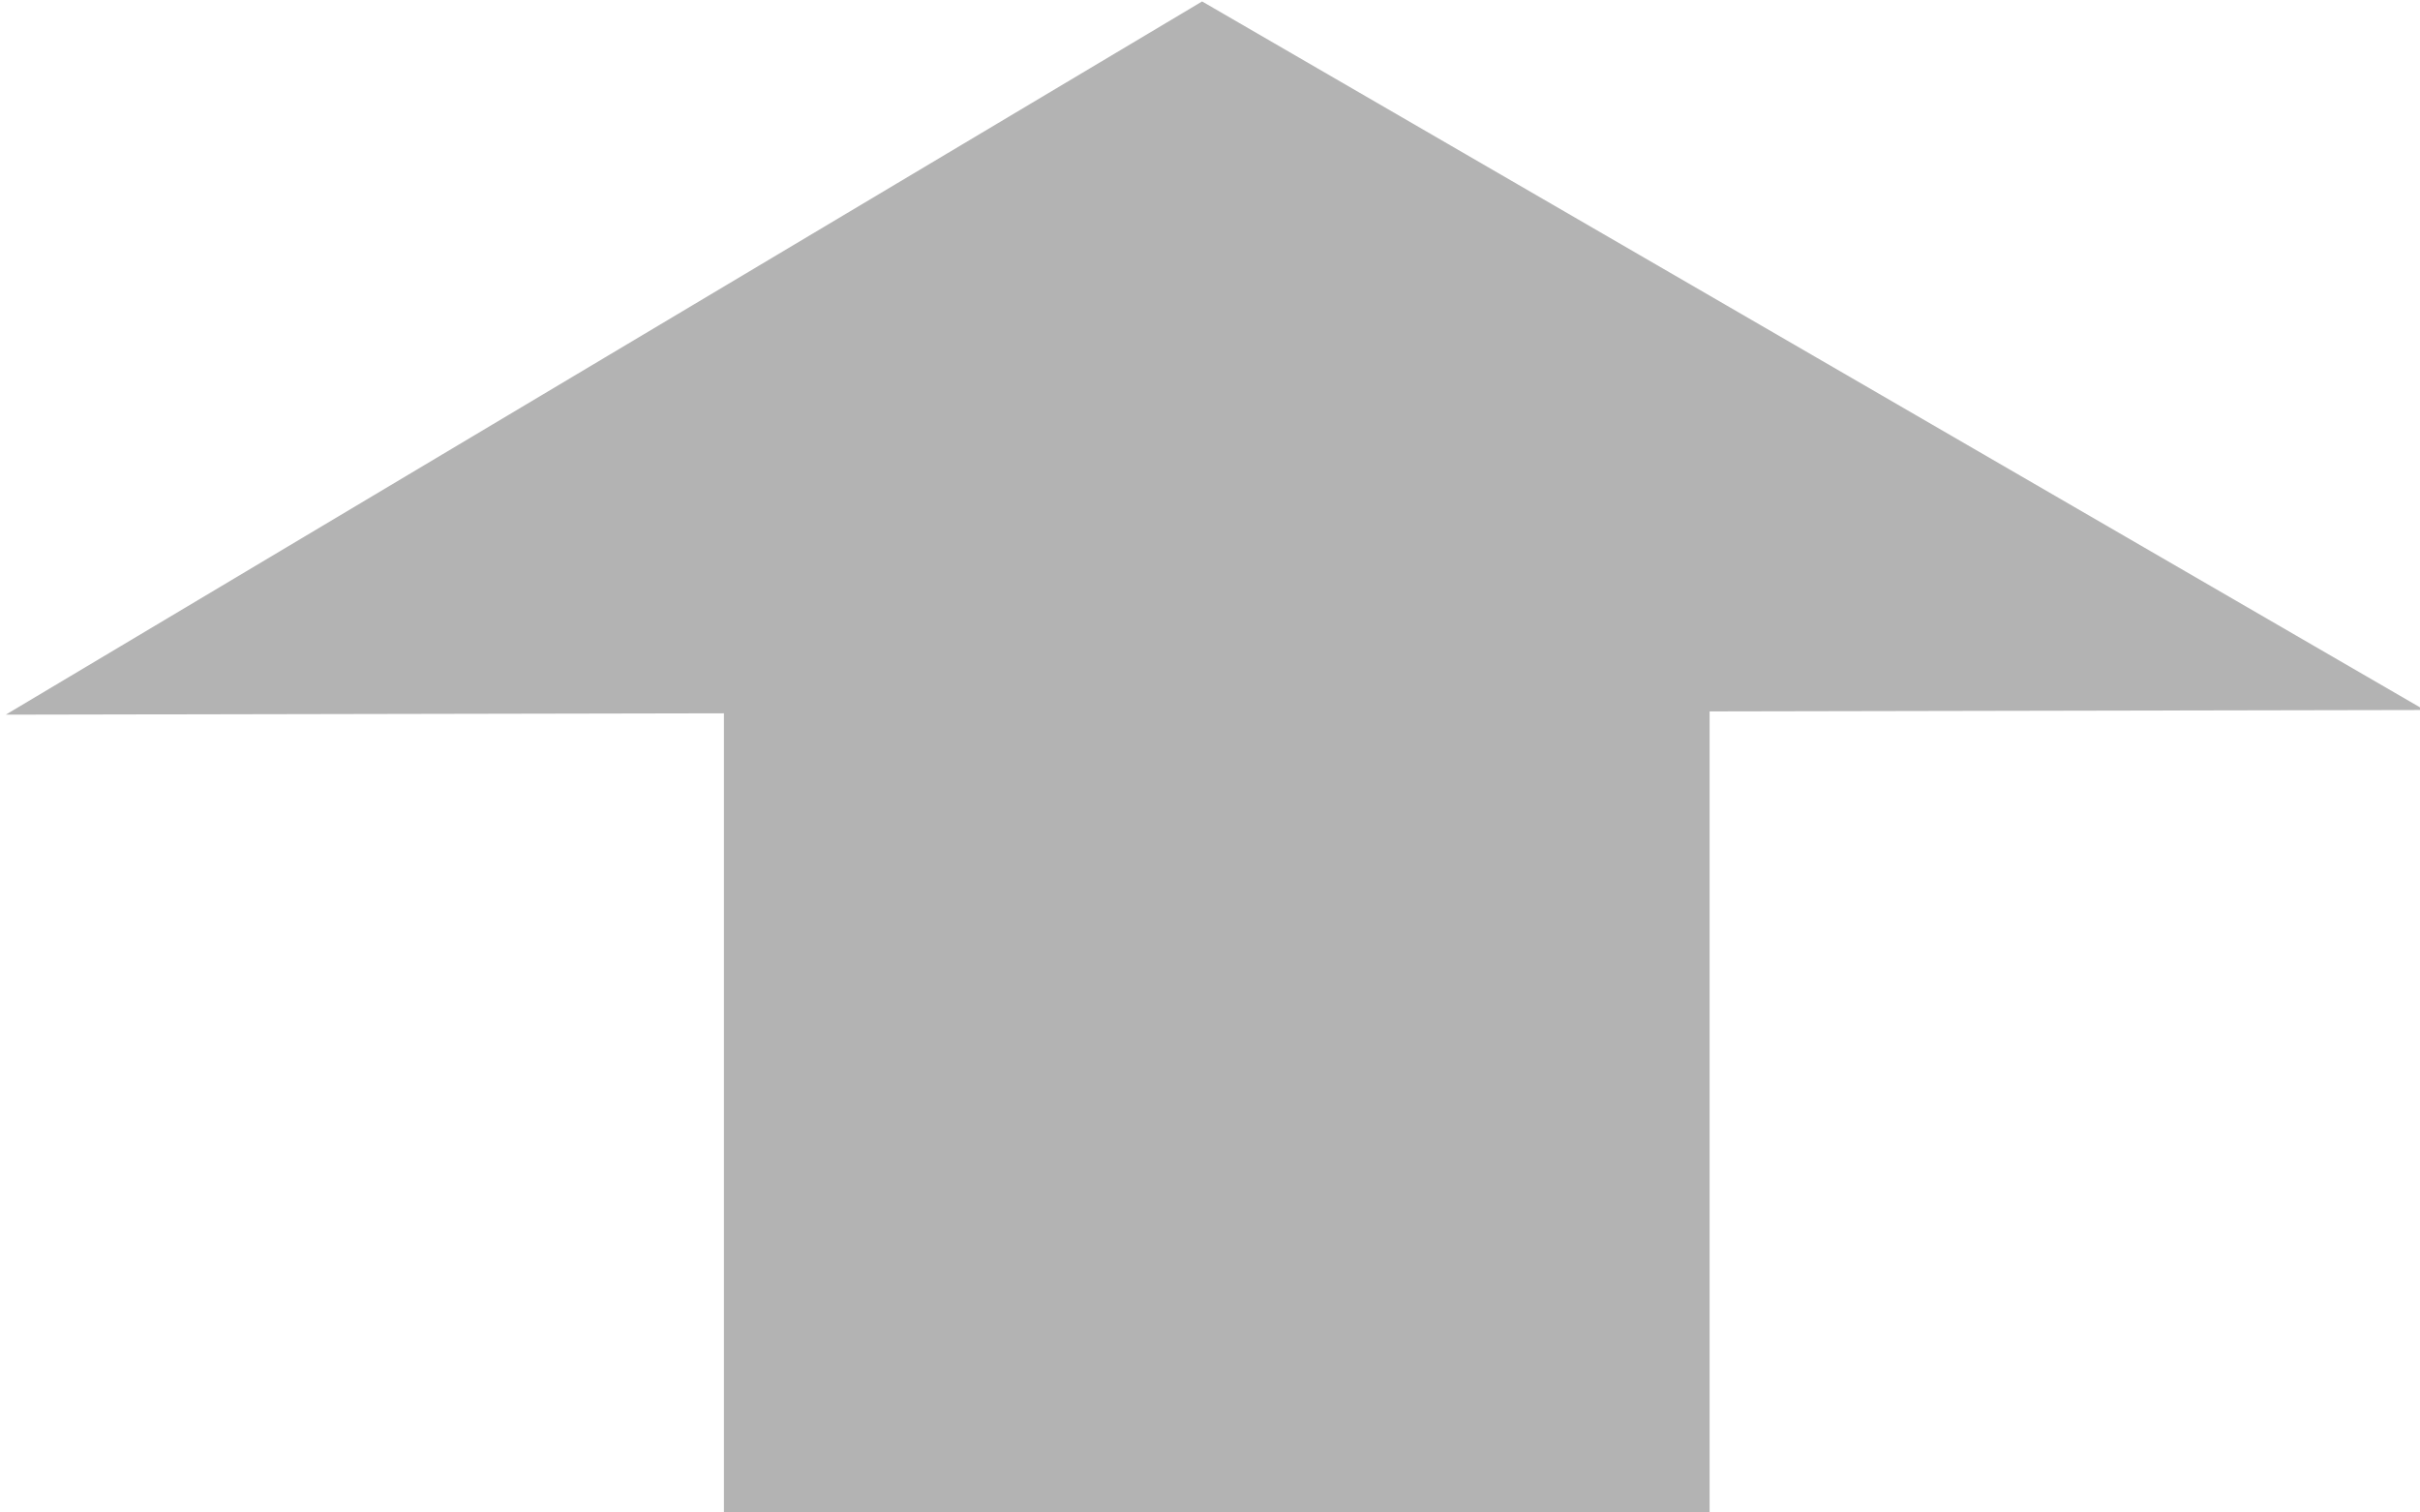 <?xml version="1.0" encoding="UTF-8" standalone="no"?>
<!-- Created with Inkscape (http://www.inkscape.org/) -->

<svg
   xmlns:dc="http://purl.org/dc/elements/1.1/"
   xmlns:cc="http://creativecommons.org/ns#"
   xmlns:rdf="http://www.w3.org/1999/02/22-rdf-syntax-ns#"
   xmlns:svg="http://www.w3.org/2000/svg"
   xmlns="http://www.w3.org/2000/svg"
   xmlns:sodipodi="http://sodipodi.sourceforge.net/DTD/sodipodi-0.dtd"
   xmlns:inkscape="http://www.inkscape.org/namespaces/inkscape"
   width="168"
   height="105"
   viewBox="0 0 168 105"
   id="svg2"
   version="1.1"
   inkscape:version="0.91 r13725"
   sodipodi:docname="Controls_Up.svg"
   inkscape:export-filename="C:\Users\David.Chong\Desktop\Mycoventure\android\assets\ControlsUse.png"
   inkscape:export-xdpi="90"
   inkscape:export-ydpi="90">
  <defs
     id="defs4" />
  <sodipodi:namedview
     id="base"
     pagecolor="#ffffff"
     bordercolor="#666666"
     borderopacity="1.0"
     inkscape:pageopacity="0.0"
     inkscape:pageshadow="2"
     inkscape:zoom="3.0202779"
     inkscape:cx="110.94483"
     inkscape:cy="101.31684"
     inkscape:document-units="px"
     inkscape:current-layer="layer1"
     showgrid="false"
     inkscape:window-width="1366"
     inkscape:window-height="706"
     inkscape:window-x="-8"
     inkscape:window-y="-8"
     inkscape:window-maximized="1"
     units="px" />
  <g
     inkscape:label="Layer 1"
     inkscape:groupmode="layer"
     id="layer1"
     transform="translate(0,-947.362)">
    <g
       id="g4135"
       transform="matrix(0.884,0,0,0.553,-4.421,473.557)">
      <rect
         y="938.847"
         x="61.852"
         height="108.515"
         width="77.406"
         id="rect4242"
         style="opacity:1;fill:#b3b3b3;fill-opacity:1;fill-rule:nonzero;stroke:none;stroke-width:5;stroke-linecap:round;stroke-linejoin:round;stroke-miterlimit:4;stroke-dasharray:none;stroke-opacity:1" />
      <path
         transform="matrix(1.459,0.901,-1.66,0.791,1509.093,206.692)"
         inkscape:transform-center-y="-26.458636"
         inkscape:transform-center-x="-6.1029139"
         d="M 42.78,886.192 14.611,918.648 0.588,878.025 -13.435,837.402 l 42.192,8.167 42.192,8.167 z"
         inkscape:randomized="0"
         inkscape:rounded="0"
         inkscape:flatsided="false"
         sodipodi:arg2="1.7620061"
         sodipodi:arg1="0.71480857"
         sodipodi:r2="49.623585"
         sodipodi:r1="24.811792"
         sodipodi:cy="869.92871"
         sodipodi:cx="24.041632"
         sodipodi:sides="3"
         id="path4246"
         style="opacity:1;fill:#b3b3b3;fill-opacity:1;fill-rule:nonzero;stroke:none;stroke-width:5;stroke-linecap:round;stroke-linejoin:round;stroke-miterlimit:4;stroke-dasharray:none;stroke-opacity:1"
         sodipodi:type="star" />
    </g>
  </g>
</svg>
